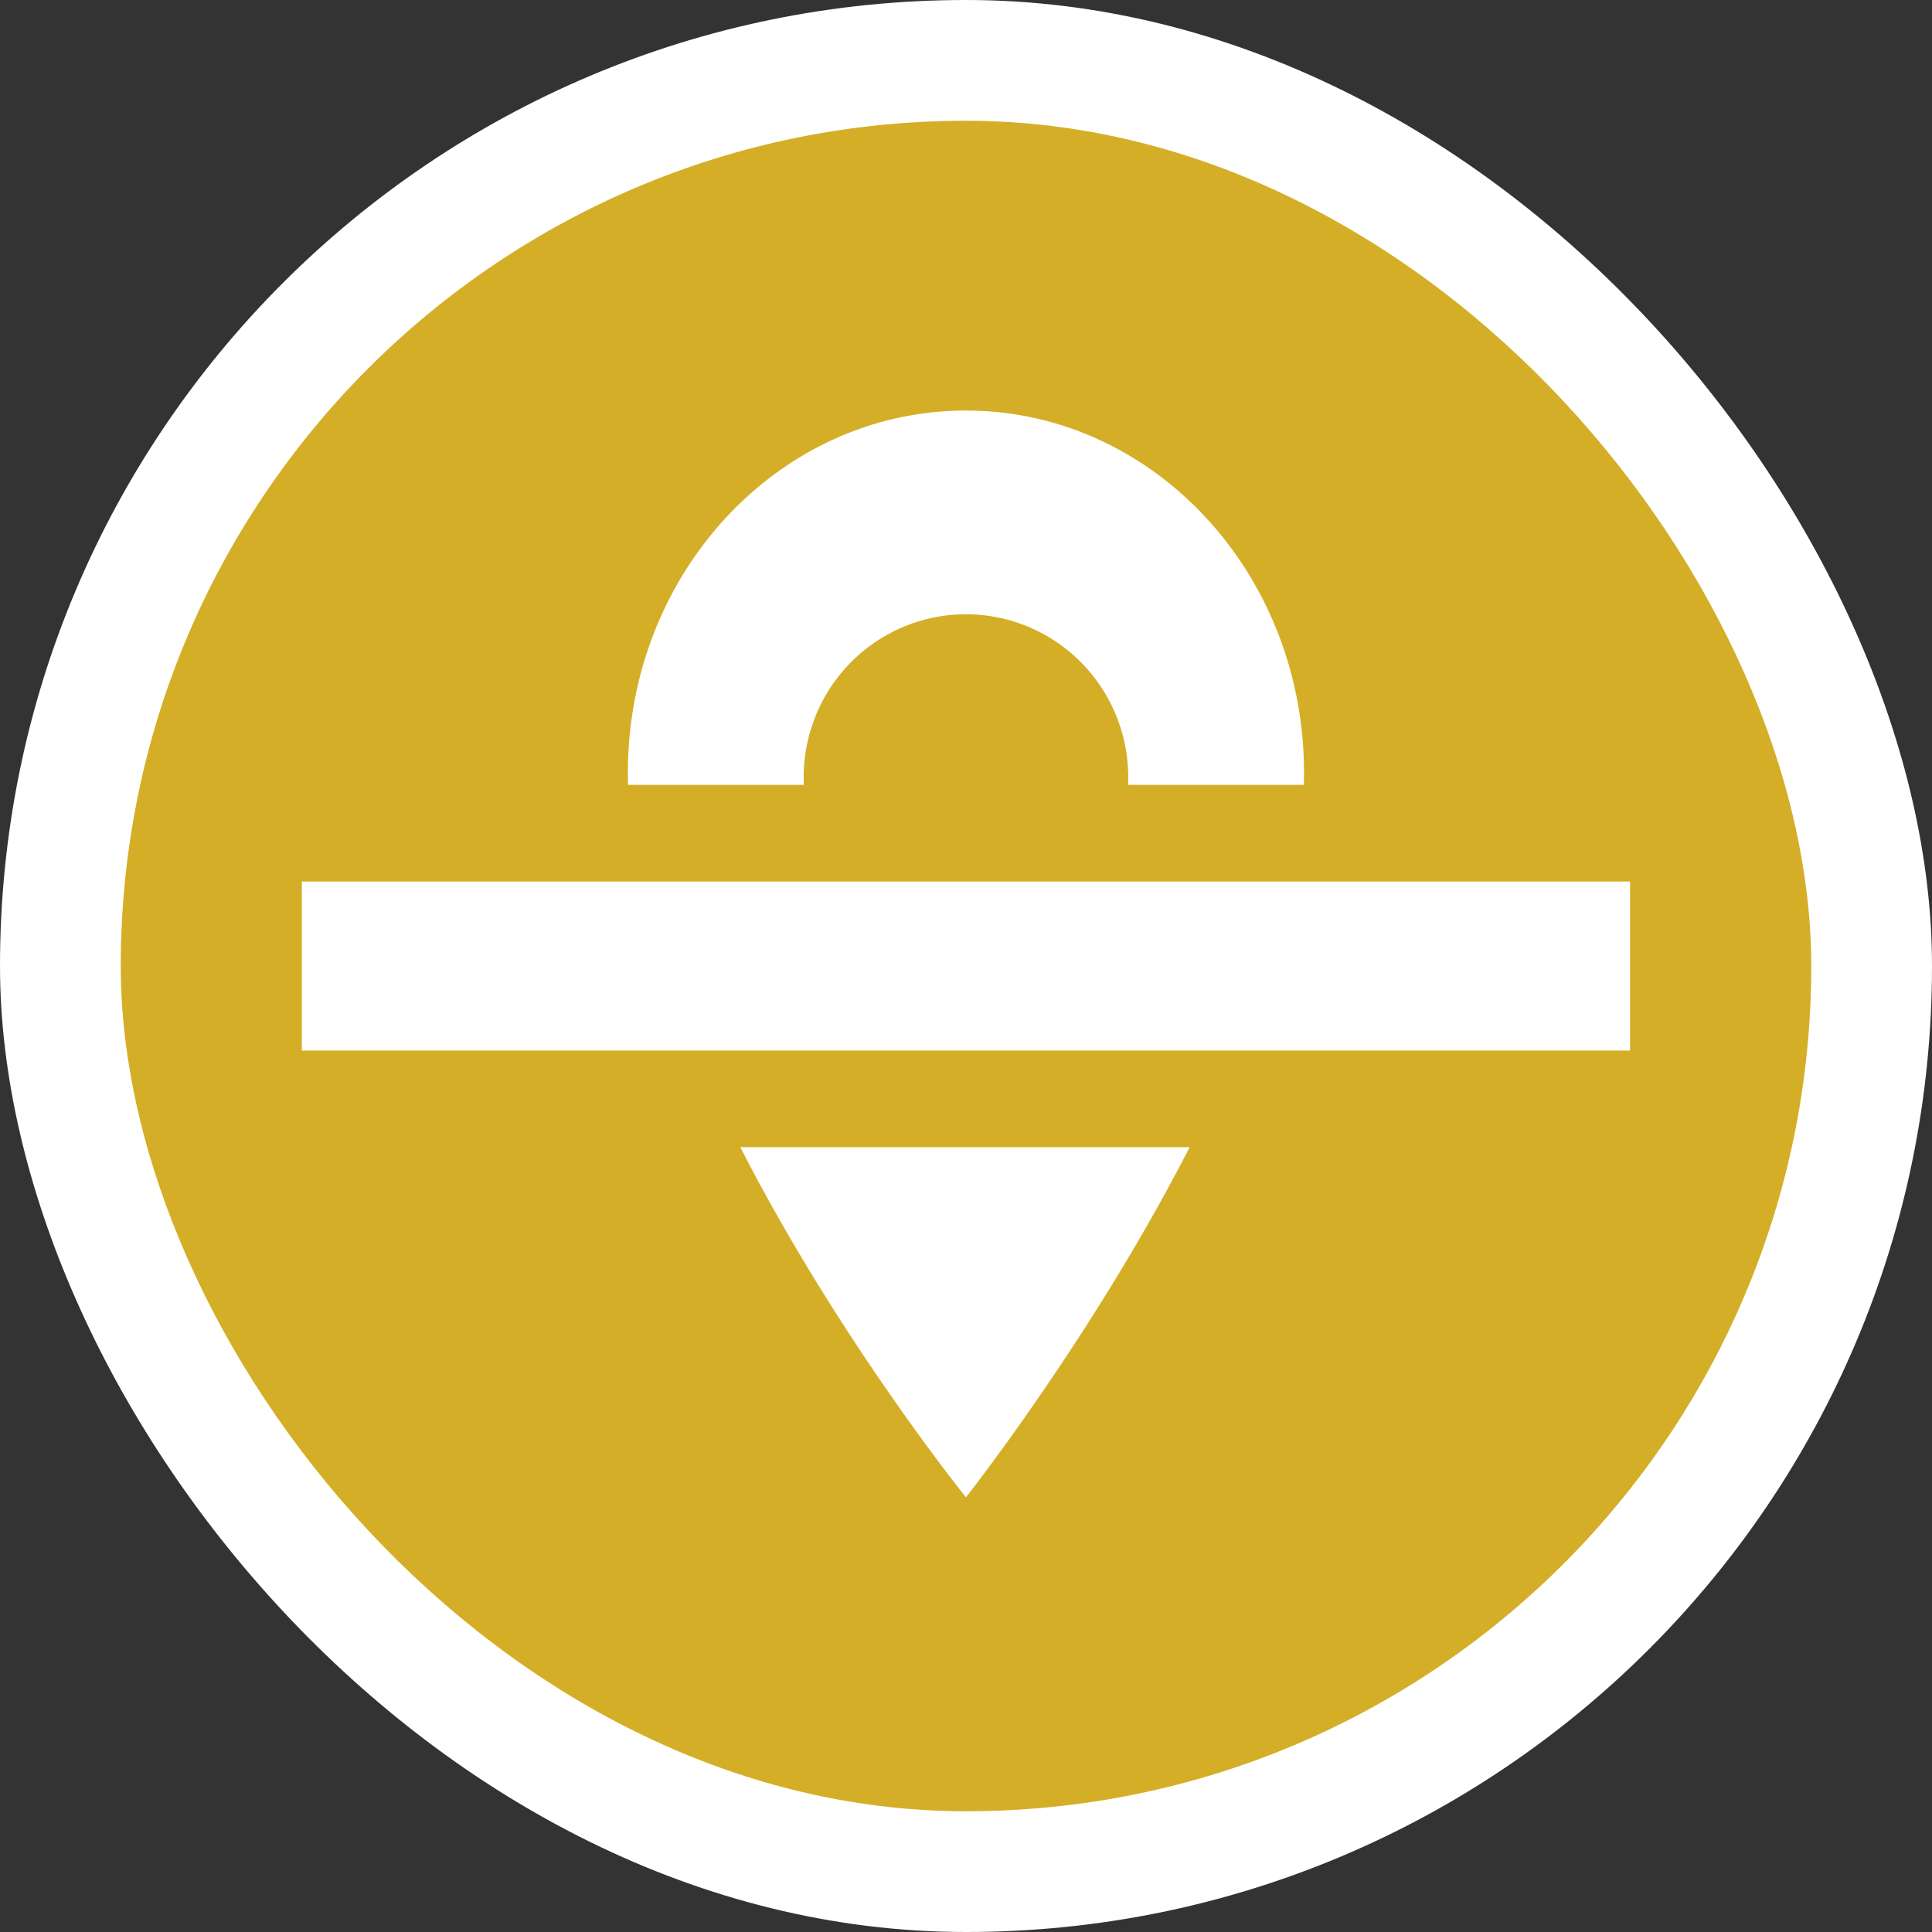 <?xml version="1.0" encoding="UTF-8" standalone="no"?>
<svg
   xmlns="http://www.w3.org/2000/svg"
   width="80"
   height="80"
   viewBox="0 0 21.167 21.167"
   version="1.1"
   id="svg19093">
  <rect x="0" y="0" width="21.167" height="21.167" fill="#333333" stroke="none"/>
  <g
     id="layer1"
     transform="translate(0,-275.833)">
    <rect
       style="display:inline;opacity:1;fill:#ffffff;fill-opacity:1;stroke:none;stroke-width:0.22;stroke-opacity:1"
       id="rect4518-85-4-5"
       width="21.167"
       height="21.167"
       x="-5.5511151e-17"
       y="275.833"
       rx="10.583"
       ry="10.583" />
    <rect
       style="display:inline;opacity:1;fill:#d4ae26;fill-opacity:1;stroke:none;stroke-width:0.192;stroke-opacity:1"
       id="rect4518-8-4-7-0"
       width="18.521"
       height="18.521"
       x="1.323"
       y="277.156"
       rx="9.26"
       ry="9.26" />
    <path
       id="path833"
       style="fill:#ffffff;fill-opacity:1;stroke-width:0.23"
       d="m 10.583,280.331 c -2.046,0 -3.704,1.777 -3.704,3.969 0,3.349 3.704,7.937 3.704,7.937 0,0 3.704,-4.682 3.704,-7.937 0,-2.192 -1.658,-3.969 -3.704,-3.969 z m 0,2.232 a 1.778,1.786 0 0 1 1.778,1.786 1.778,1.786 0 0 1 -1.778,1.786 1.778,1.786 0 0 1 -1.778,-1.786 1.778,1.786 0 0 1 1.778,-1.786 z" />
    <rect
       style="fill:#d4ae26;fill-opacity:1;stroke-width:0.56"
       id="rect859"
       width="14.552"
       height="3.969"
       x="3.307"
       y="284.432" />
    <rect
       style="fill:#ffffff;fill-opacity:1;stroke-width:0.383"
       id="rect859-1"
       width="14.552"
       height="1.852"
       x="3.307"
       y="285.491" />
  </g>
</svg>
